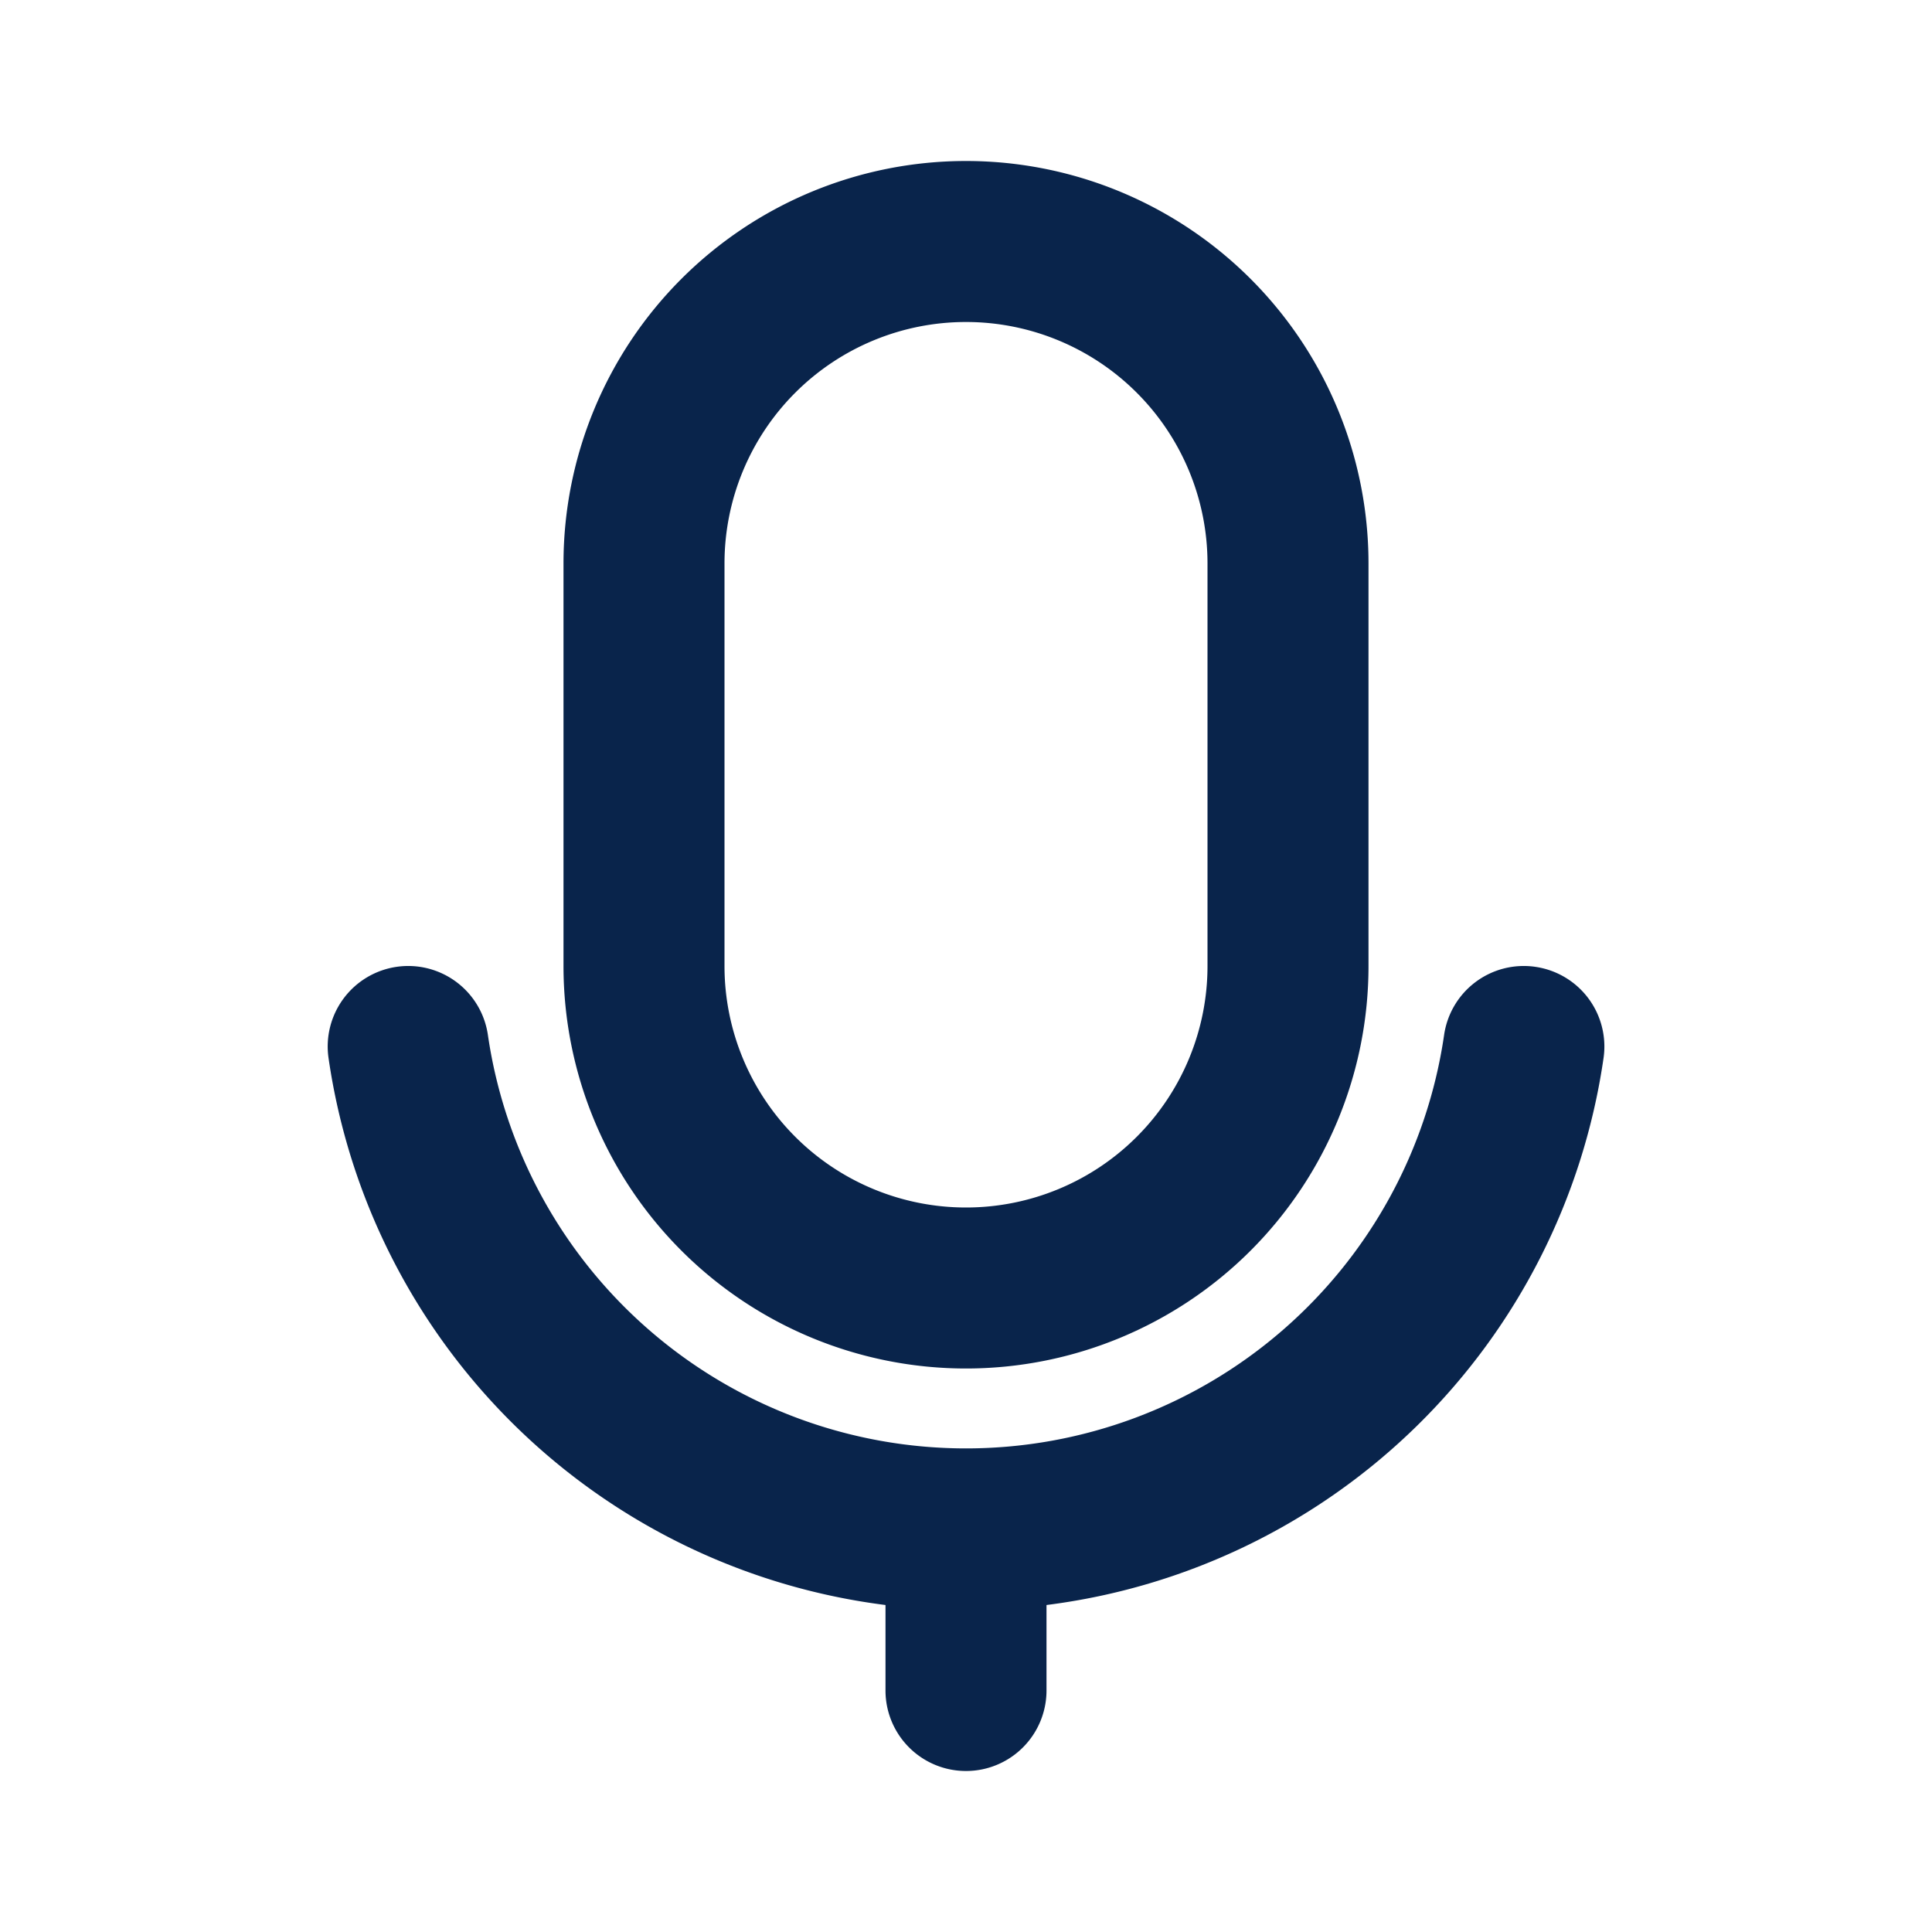 <svg xmlns="http://www.w3.org/2000/svg" width="24" height="24"><g fill="none" fill-rule="evenodd"><path d="M24 0v24H0V0zM12.593 23.258l-.011.002-.071.035-.02.004-.014-.004-.071-.035c-.01-.004-.019-.001-.024.005l-.004.01-.017.428.005.02.01.013.104.074.015.004.012-.004.104-.074.012-.016.004-.017-.017-.427c-.002-.01-.009-.017-.017-.018m.265-.113-.013.002-.185.093-.01.01-.003.011.018.43.005.012.008.007.201.093c.012.004.023 0 .029-.008l.004-.014-.034-.614c-.003-.012-.01-.02-.02-.022m-.715.002a.023.023 0 0 0-.027.006l-.006.014-.034.614c0 .012.007.02.017.024l.015-.002.201-.093.01-.008.004-.011.017-.43-.003-.012-.01-.01z"/><path fill="#09244B" d="M19.07 12.01a1 1 0 0 1 .85 1.132A8.004 8.004 0 0 1 13 19.938V21a1 1 0 1 1-2 0v-1.062a8.005 8.005 0 0 1-6.919-6.796 1 1 0 0 1 1.98-.284 6.002 6.002 0 0 0 11.878 0 1 1 0 0 1 1.132-.848ZM12 2a5 5 0 0 1 5 5v5a5 5 0 0 1-10 0V7a5 5 0 0 1 5-5m0 2a3 3 0 0 0-3 3v5a3 3 0 1 0 6 0V7a3 3 0 0 0-3-3"/></g></svg>